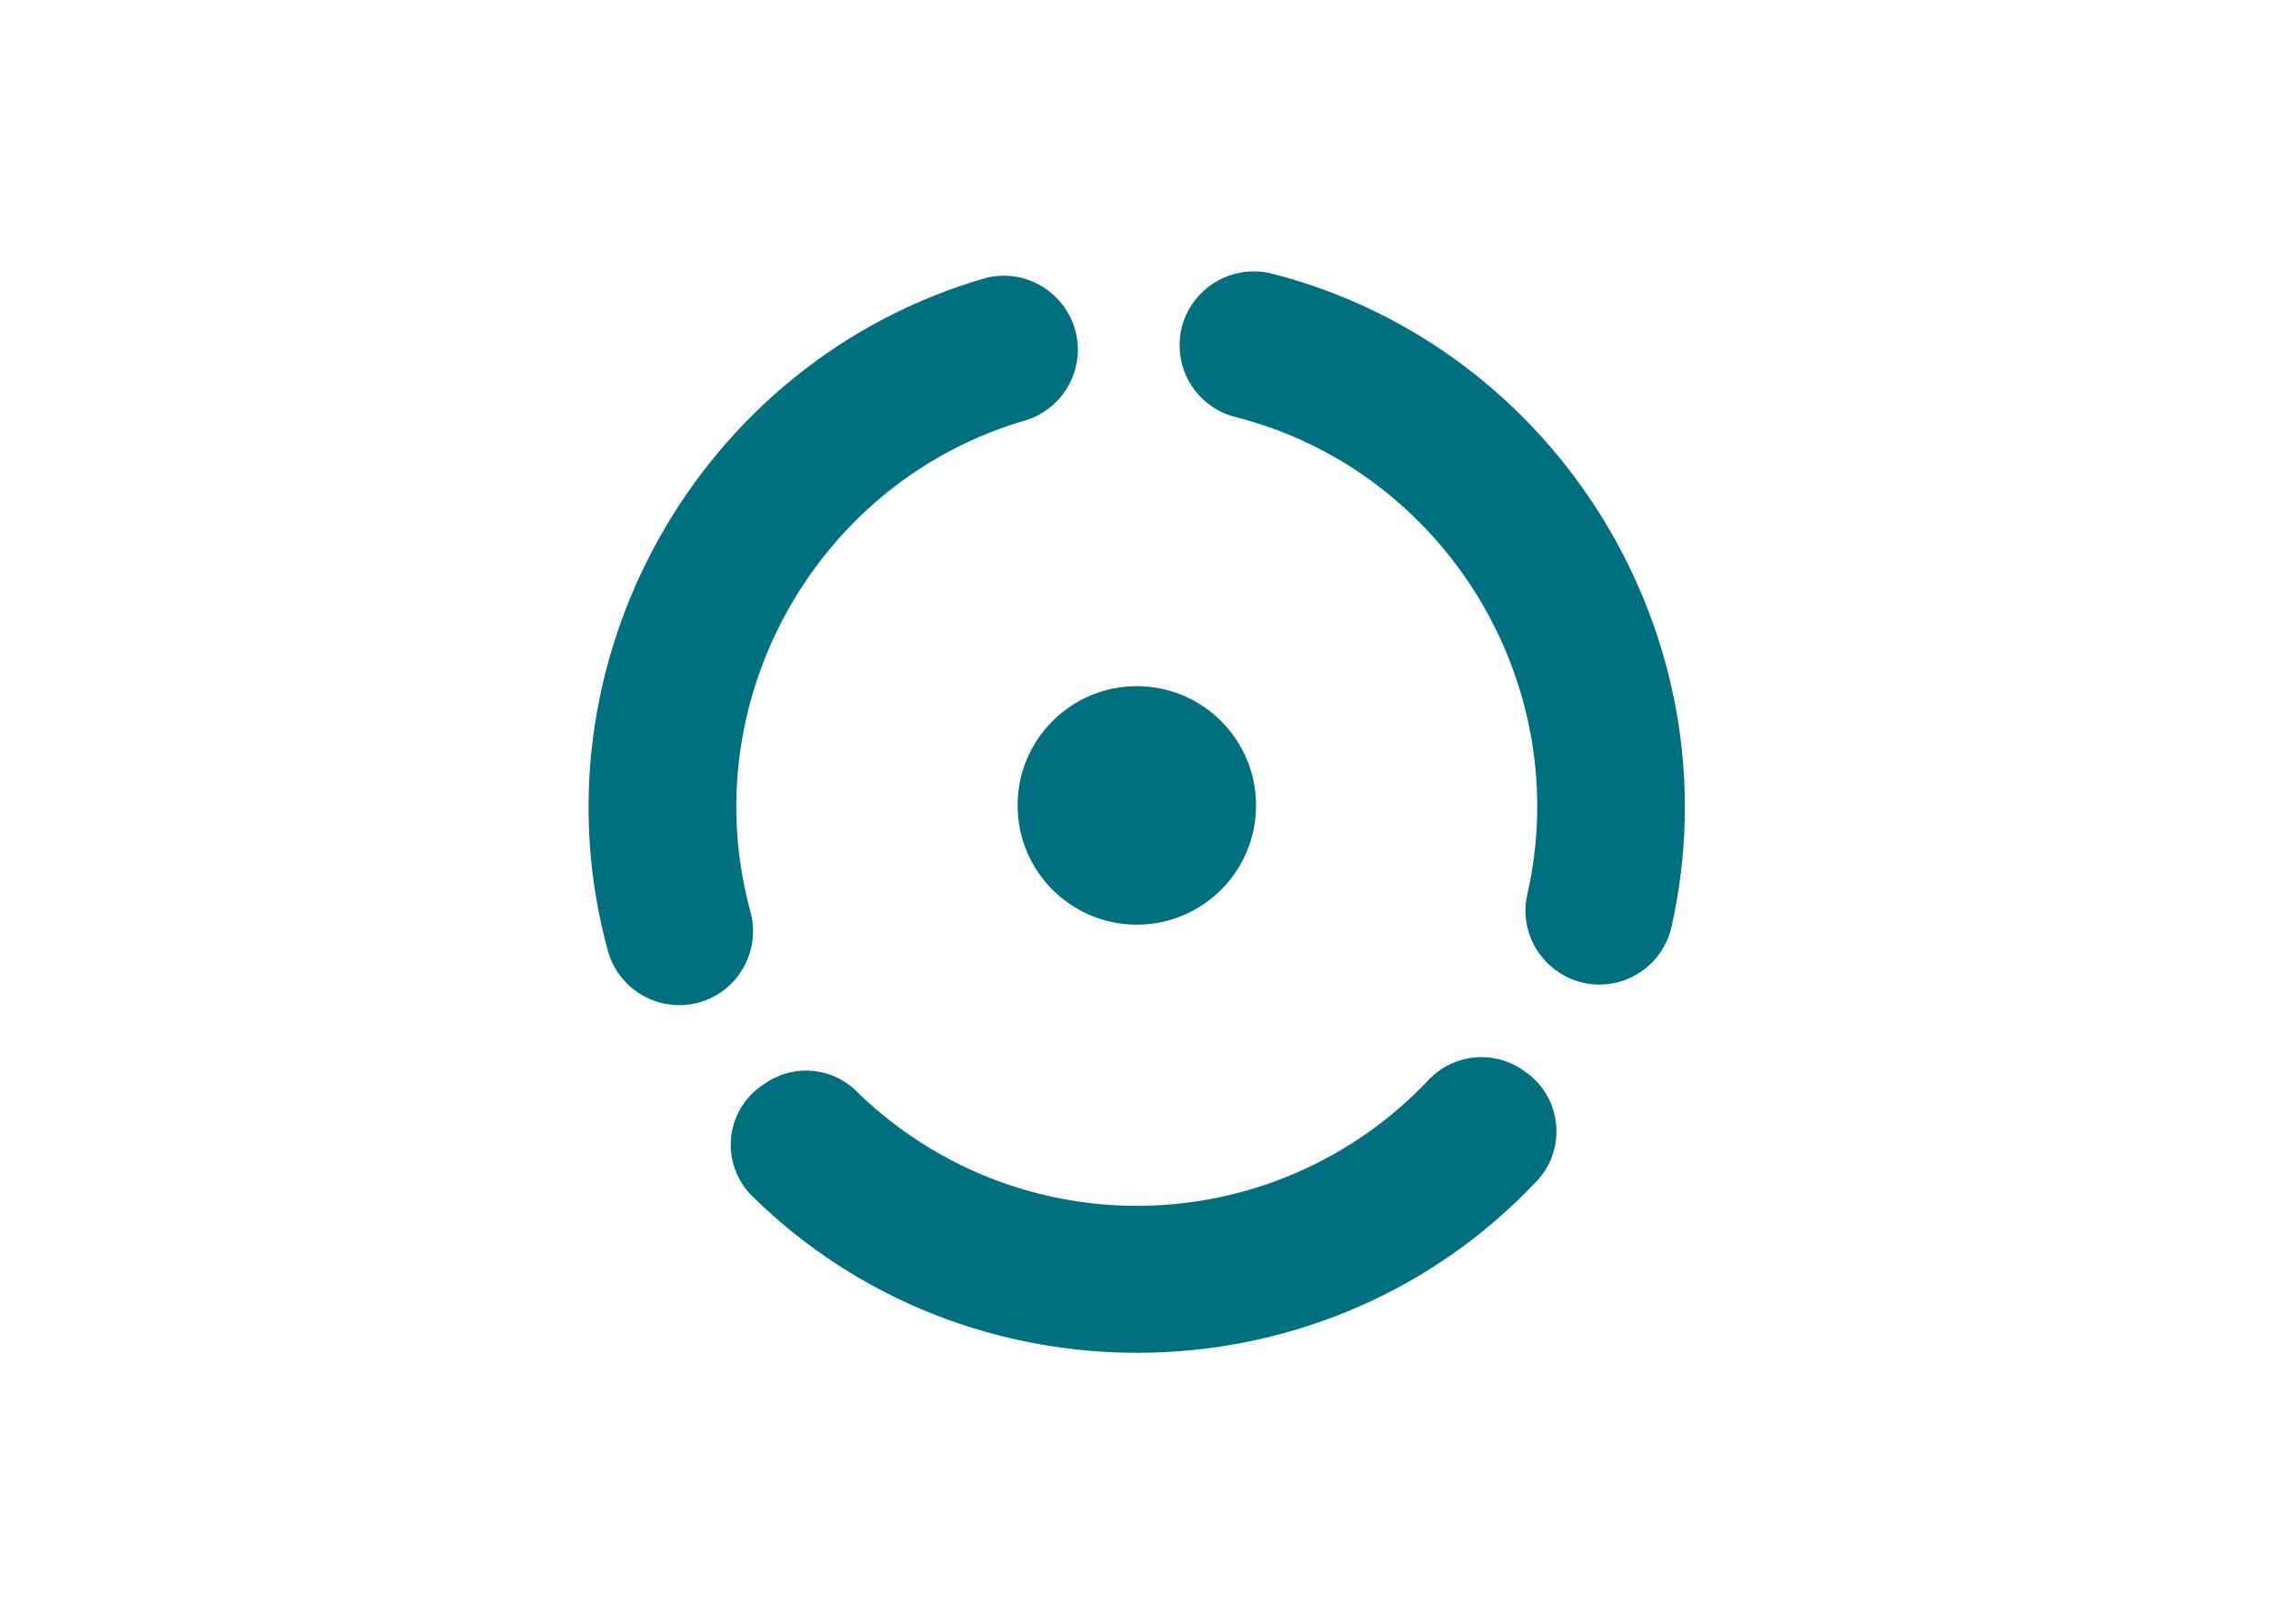 <svg clip-rule="evenodd" fill-rule="evenodd" stroke-linejoin="round" stroke-miterlimit="2" viewBox="0 0 560 400" xmlns="http://www.w3.org/2000/svg"><g fill="#006f80" transform="matrix(1.175 0 0 1.175 144.92 66.857)"><circle cx="115.03" cy="111.96" r="25"/><g fill-rule="nonzero"><path d="m27.67 151.25c5.558-3.723 8.12-10.634 6.33-17.08-12.06-44.103 13.946-90.374 57.89-103 6.405-2.047 10.78-8.04 10.78-14.764 0-8.503-6.997-15.5-15.5-15.5-1.323 0-2.64.169-3.92.504-60.104 17.343-95.642 80.659-79.14 141 1.834 6.728 7.991 11.43 14.964 11.43 3.059 0 6.05-.905 8.596-2.6z"/><path d="m124 15.51c-.018 7.048 4.791 13.256 11.62 15 43.966 11.129 71.387 55.96 61.27 100.17-.244 1.101-.367 2.225-.367 3.353 0 8.497 6.992 15.49 15.49 15.49 4.958 0 9.625-2.38 12.537-6.393 1.23-1.699 2.108-3.627 2.58-5.67 13.664-60.39-23.692-121.546-83.66-136.96-1.286-.337-2.61-.507-3.94-.507-7.064 0-13.284 4.81-15.06 11.647-.315 1.266-.473 2.566-.47 3.87z"/><path d="m196.15 167.57c-6.192-4.435-14.809-3.574-20 2-15.863 16.808-37.979 26.346-61.09 26.346-21.433 0-42.074-8.204-57.66-22.916-.42-.4-.84-.8-1.25-1.21-5.071-4.938-12.981-5.647-18.85-1.69l-.66.44c-4.218 2.79-6.761 7.521-6.761 12.578 0 2.963.874 5.862 2.511 8.332.549.847 1.19 1.632 1.91 2.34 44.896 44.32 118.31 43.846 162.63-1.05.67-.68 1.33-1.37 2-2.07 5.688-6.048 5.4-15.703-.64-21.4-.475-.449-.98-.867-1.51-1.25z"/></g></g></svg>